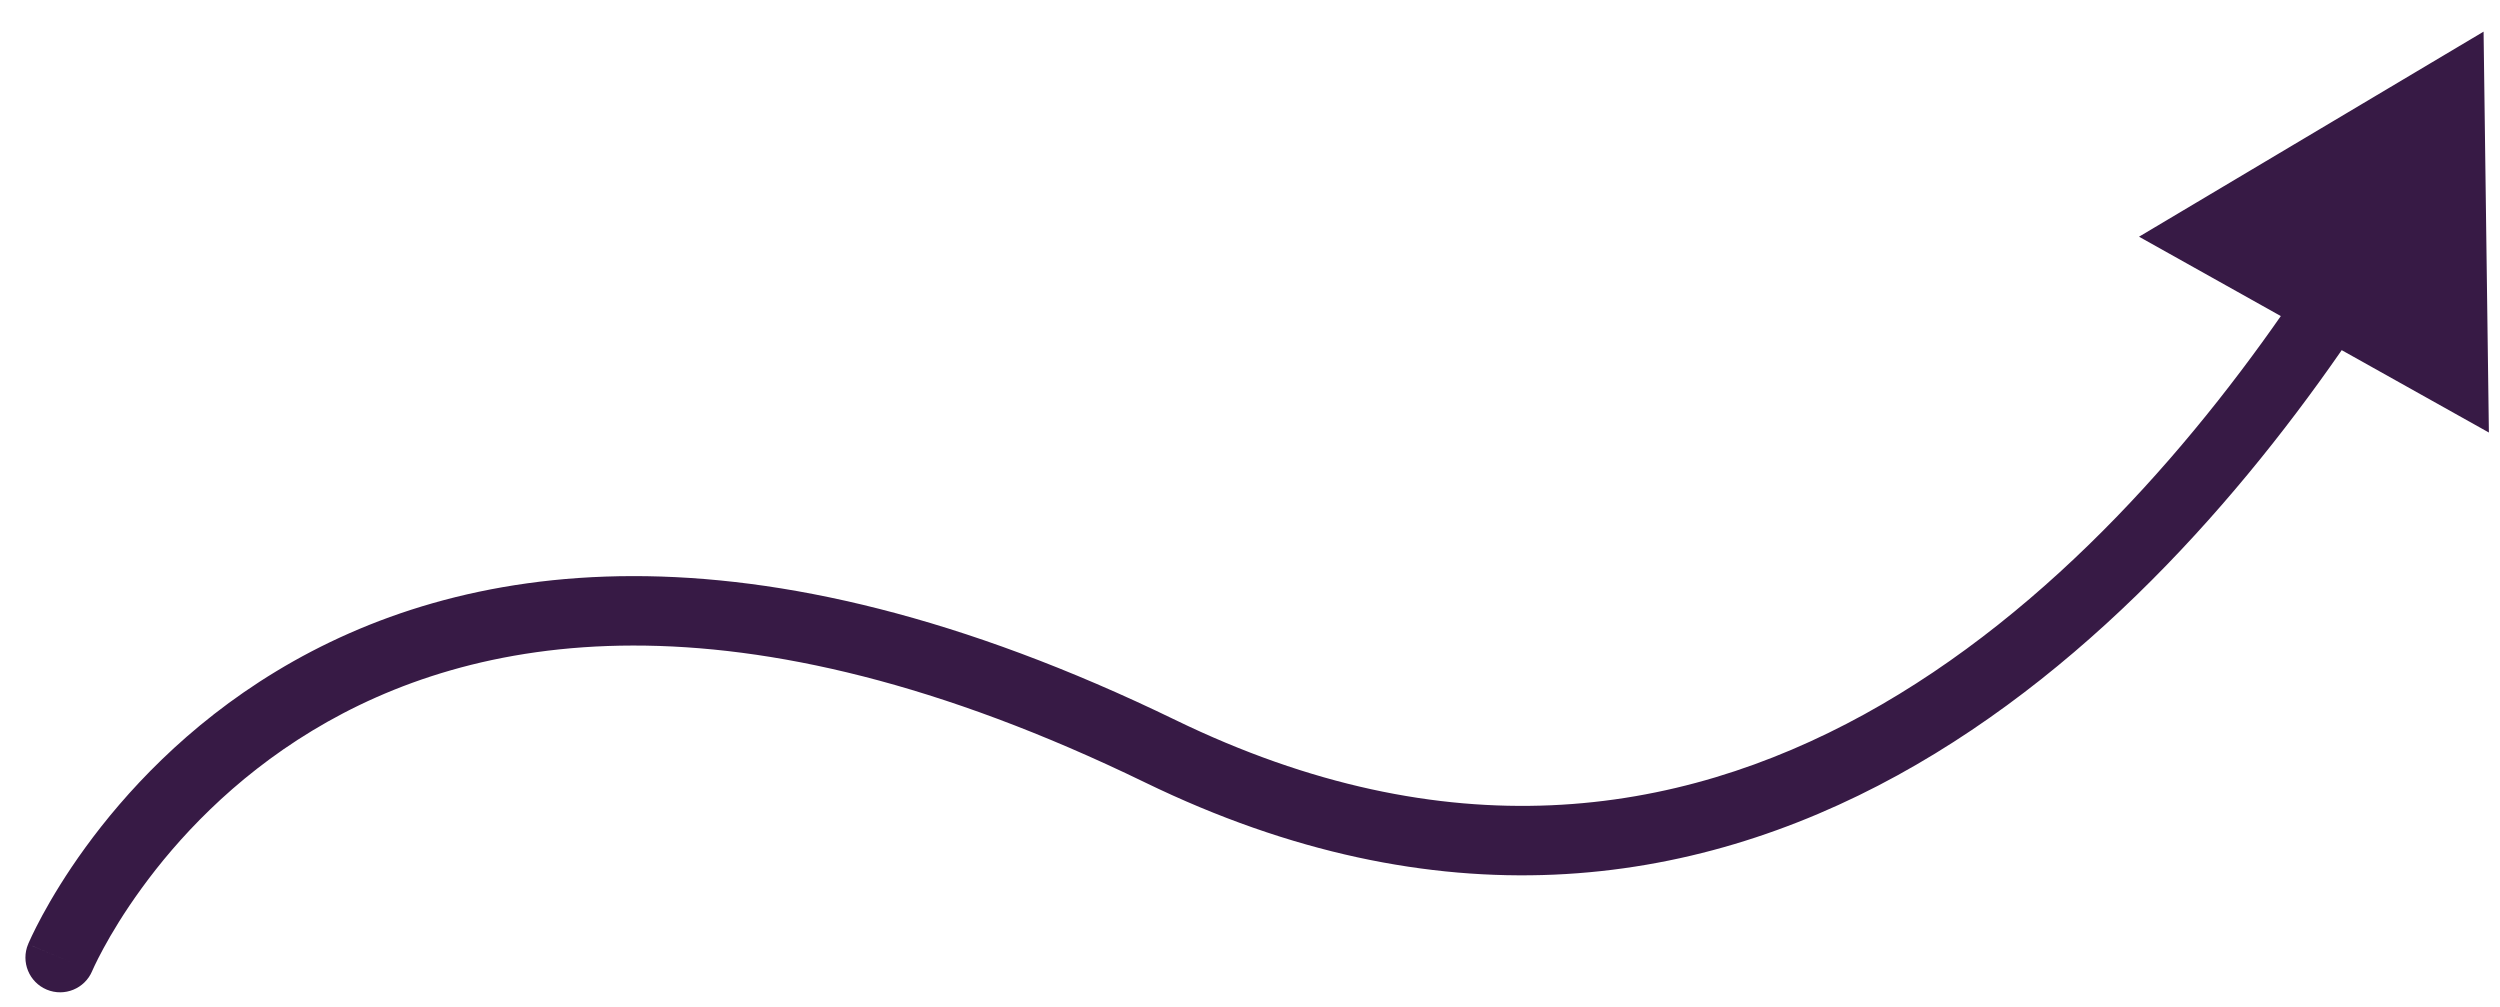 <svg width="72" height="29" viewBox="0 0 72 29" fill="none" xmlns="http://www.w3.org/2000/svg">
<path d="M2.655 27.965C2.441 28.474 1.856 28.714 1.346 28.501C0.837 28.288 0.597 27.702 0.81 27.192L2.655 27.965ZM33.415 21.636L32.978 22.535L32.978 22.535L33.415 21.636ZM71.527 0.911L71.68 12.457L61.604 6.817L71.527 0.911ZM1.732 27.578C0.81 27.192 0.81 27.191 0.81 27.191C0.811 27.19 0.811 27.189 0.811 27.189C0.812 27.187 0.813 27.186 0.813 27.184C0.815 27.18 0.817 27.175 0.82 27.169C0.825 27.157 0.832 27.141 0.841 27.121C0.859 27.081 0.884 27.024 0.918 26.953C0.986 26.811 1.085 26.611 1.219 26.363C1.488 25.868 1.895 25.183 2.462 24.404C3.594 22.848 5.373 20.896 7.958 19.332C13.192 16.163 21.48 14.726 33.852 20.736L32.978 22.535C21.089 16.759 13.536 18.293 8.994 21.043C6.69 22.437 5.097 24.181 4.08 25.581C3.572 26.279 3.21 26.887 2.978 27.316C2.862 27.53 2.778 27.699 2.725 27.811C2.698 27.867 2.679 27.909 2.668 27.935C2.662 27.948 2.658 27.957 2.656 27.962C2.655 27.964 2.654 27.966 2.654 27.966C2.654 27.967 2.654 27.966 2.654 27.966C2.654 27.966 2.654 27.966 2.654 27.965C2.654 27.965 2.655 27.965 1.732 27.578ZM33.852 20.736C41.665 24.532 48.283 23.542 53.686 20.576C59.145 17.579 63.401 12.539 66.299 8.209L67.961 9.322C64.986 13.765 60.514 19.109 54.649 22.329C48.727 25.58 41.424 26.638 32.978 22.535L33.852 20.736Z" fill="#371A45"/>
</svg>
